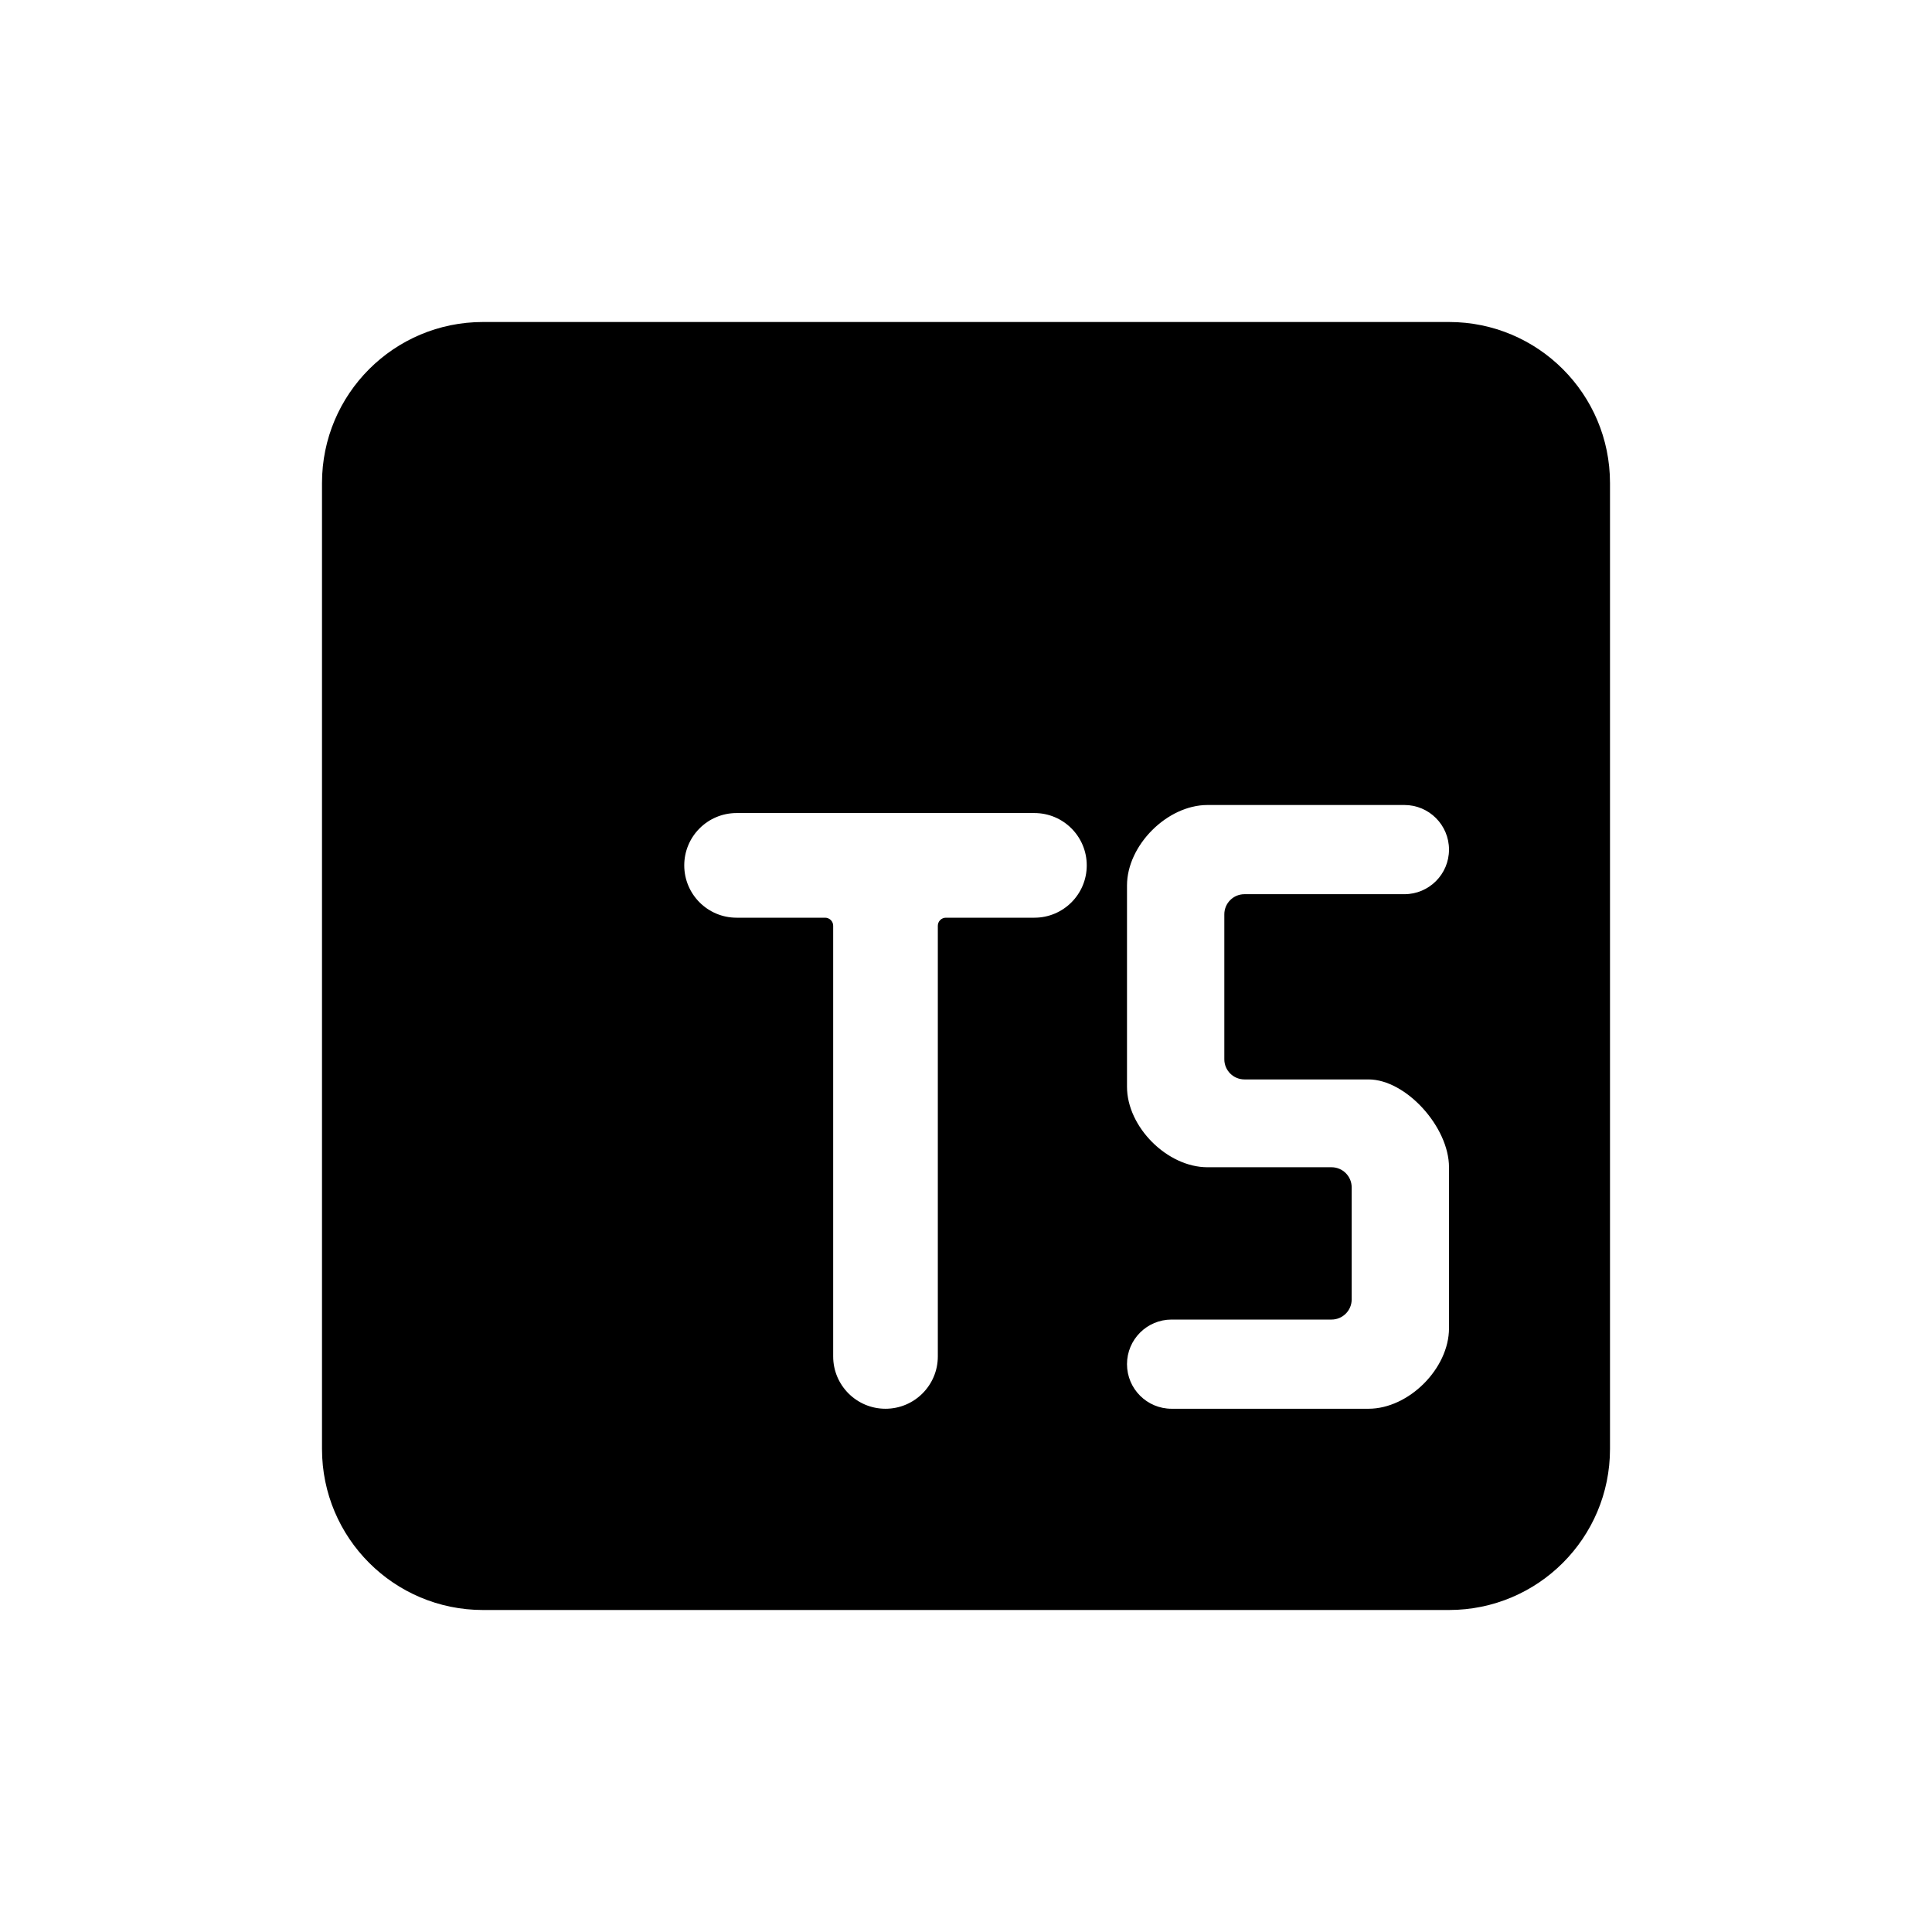 <svg width="24" height="24" viewBox="0 0 24 24" fill="none" xmlns="http://www.w3.org/2000/svg">
<path fill-rule="evenodd" clip-rule="evenodd" d="M4 6C4 4.895 4.895 4 6 4H18C19.105 4 20 4.895 20 6V18C20 19.105 19.105 20 18 20H6C4.895 20 4 19.105 4 18V6ZM15 10C14.5 10 14 10.5 14 11V13.5C14 14 14.5 14.5 15 14.5H16.541C16.679 14.5 16.791 14.612 16.791 14.75V16.142C16.791 16.28 16.679 16.392 16.541 16.392H14.554C14.248 16.392 14 16.64 14 16.946C14 17.252 14.248 17.5 14.554 17.5H17C17.5 17.5 18 17 18 16.5V14.5C18 14 17.465 13.409 17 13.409H15.459C15.321 13.409 15.209 13.297 15.209 13.159V11.358C15.209 11.22 15.321 11.108 15.459 11.108H17.446C17.752 11.108 18 10.86 18 10.554C18 10.248 17.752 10 17.446 10H15ZM10.25 11.4C10.305 11.4 10.35 11.445 10.35 11.5V16.85C10.35 17.209 10.641 17.5 11 17.5C11.359 17.5 11.65 17.209 11.65 16.85V11.5C11.65 11.445 11.695 11.4 11.75 11.4H12.85C13.209 11.4 13.5 11.109 13.5 10.75C13.5 10.391 13.209 10.1 12.85 10.1H9.15C8.791 10.1 8.5 10.391 8.5 10.75C8.5 11.109 8.791 11.4 9.15 11.4H10.25Z" fill="black"/>
</svg>
